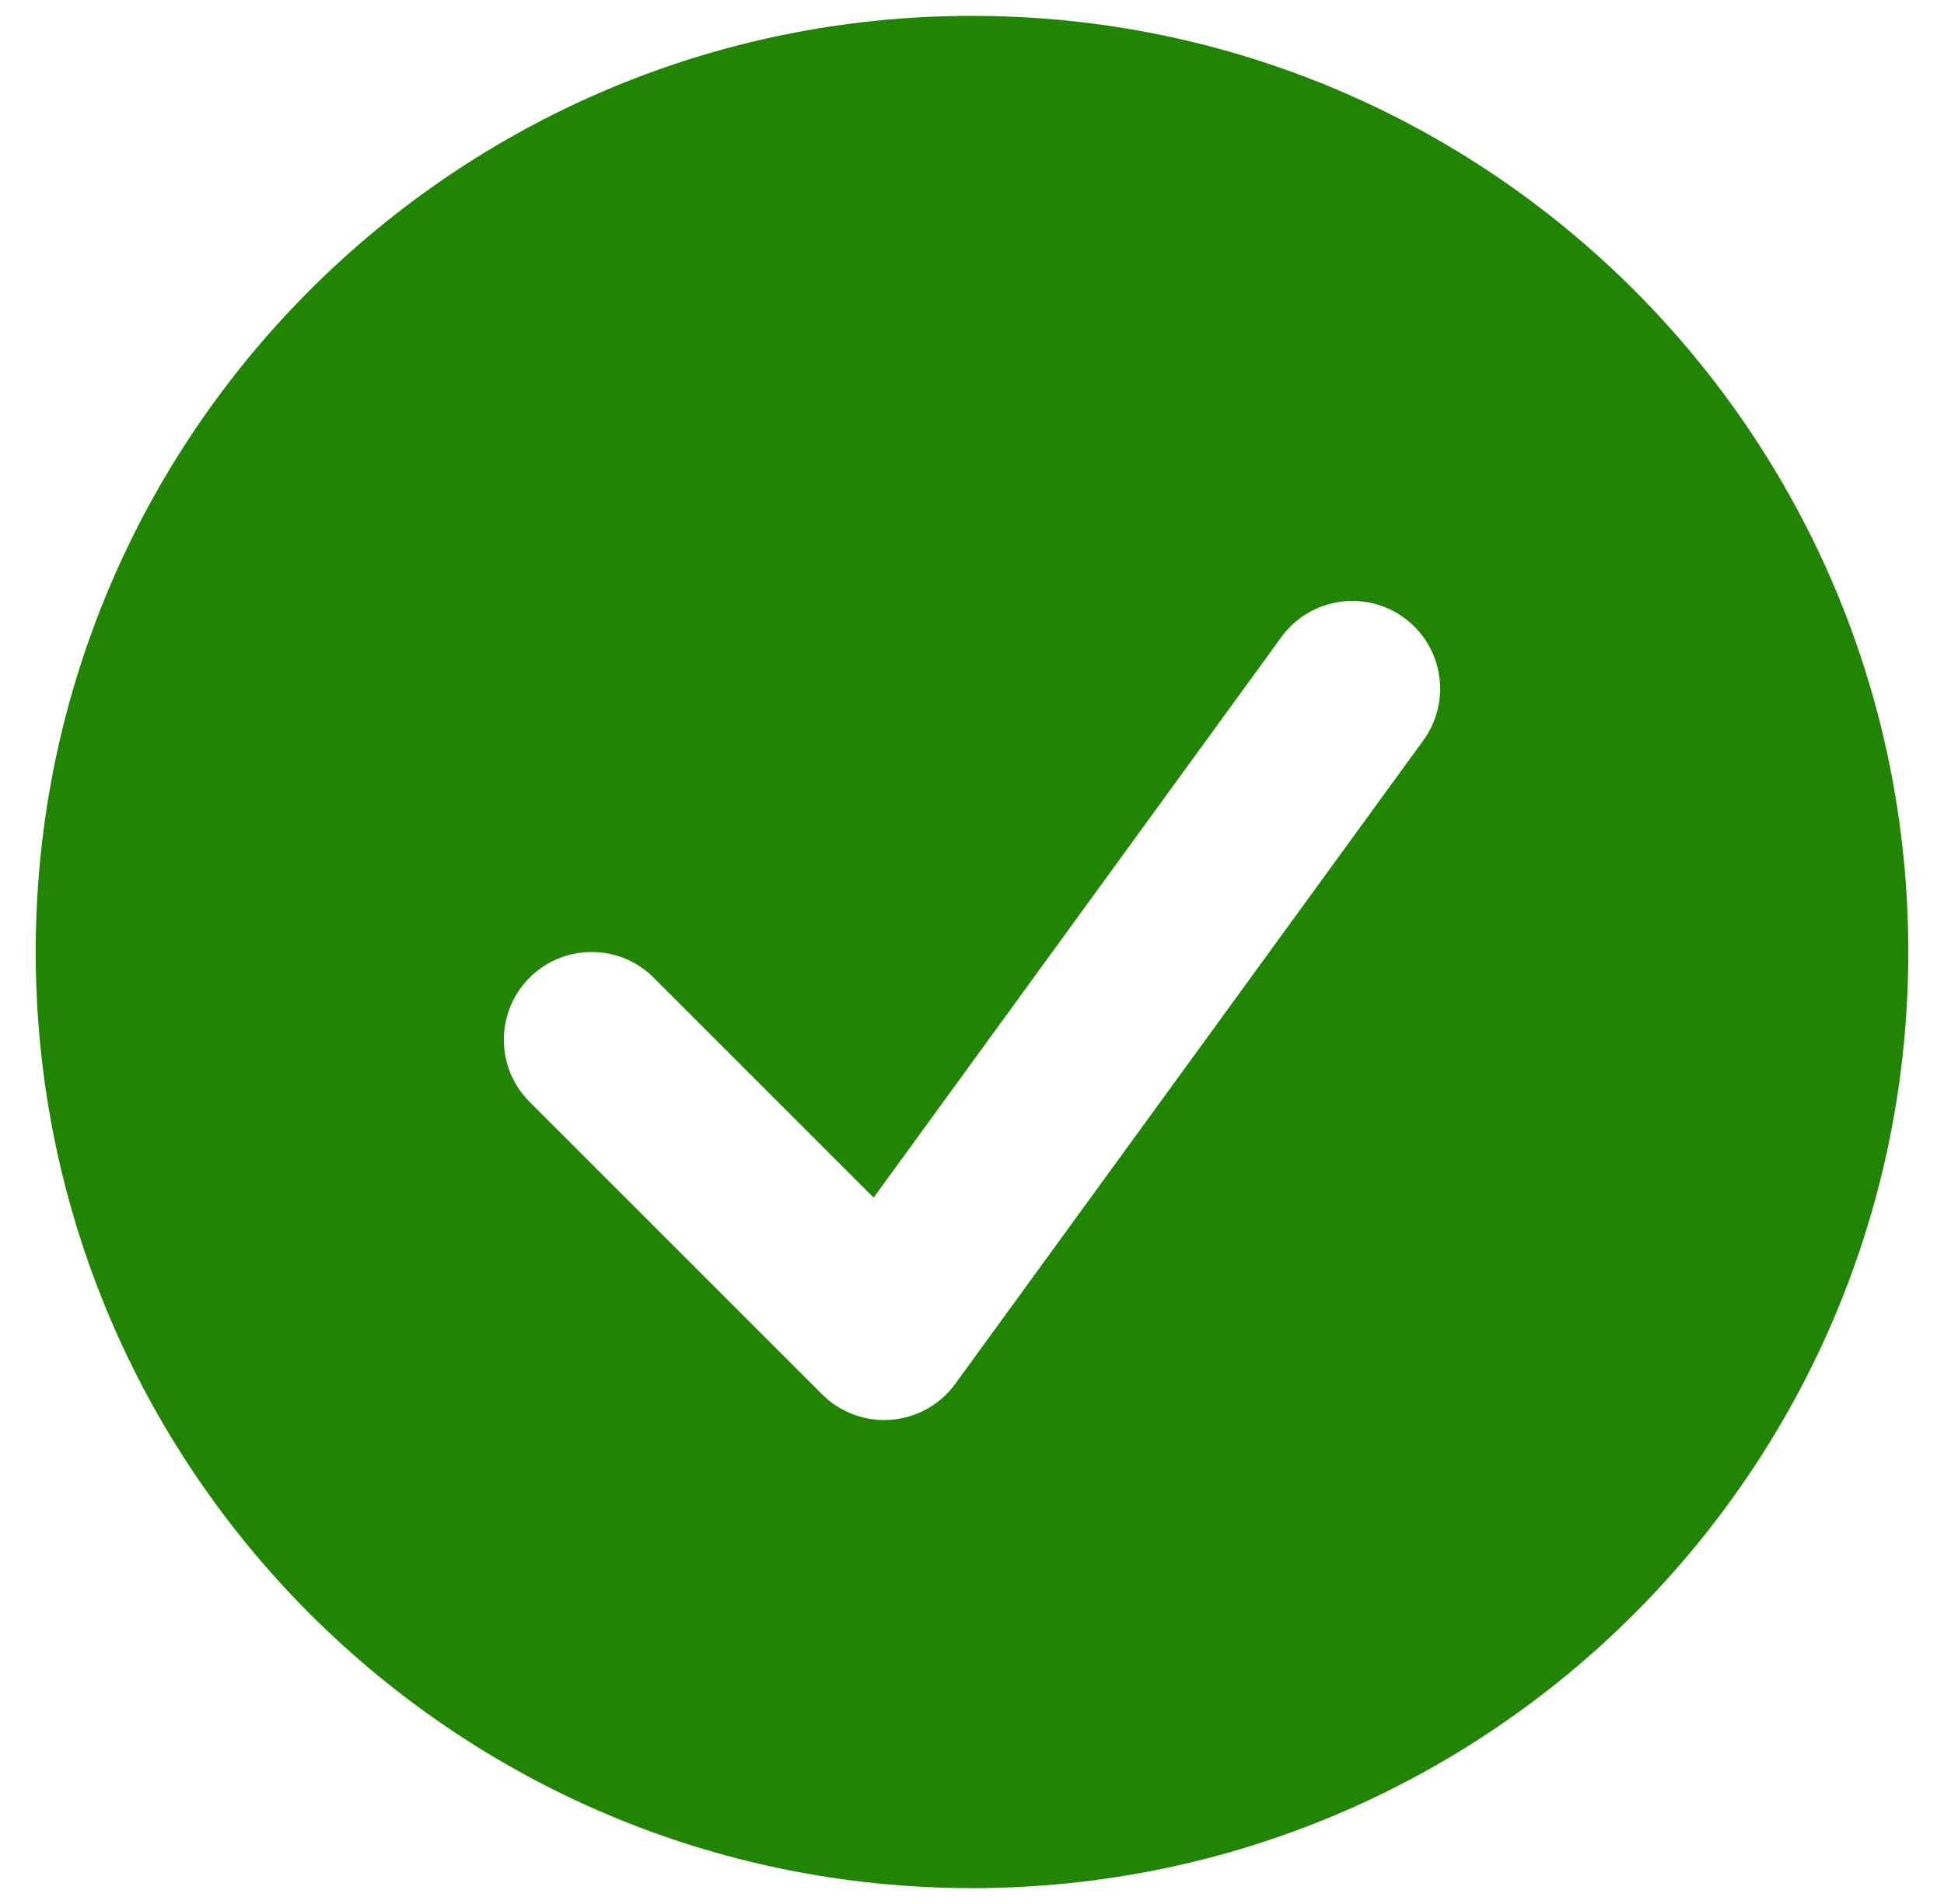 <svg width="49" height="48" viewBox="0 0 49 48" fill="none" xmlns="http://www.w3.org/2000/svg">
<path fill-rule="evenodd" clip-rule="evenodd" d="M24.5 47.6C37.534 47.6 48.1 37.034 48.1 24C48.1 10.966 37.534 0.4 24.5 0.4C11.466 0.4 0.9 10.966 0.9 24C0.9 37.034 11.466 47.6 24.5 47.6ZM35.877 18.664C36.595 17.675 36.377 16.292 35.389 15.573C34.401 14.854 33.017 15.073 32.298 16.061L22.021 30.192L16.477 24.648C15.613 23.784 14.212 23.784 13.348 24.648C12.484 25.512 12.484 26.913 13.348 27.777L20.723 35.152C21.18 35.609 21.815 35.844 22.46 35.793C23.105 35.742 23.696 35.412 24.077 34.889L35.877 18.664Z" fill="#228403"/>
</svg>
